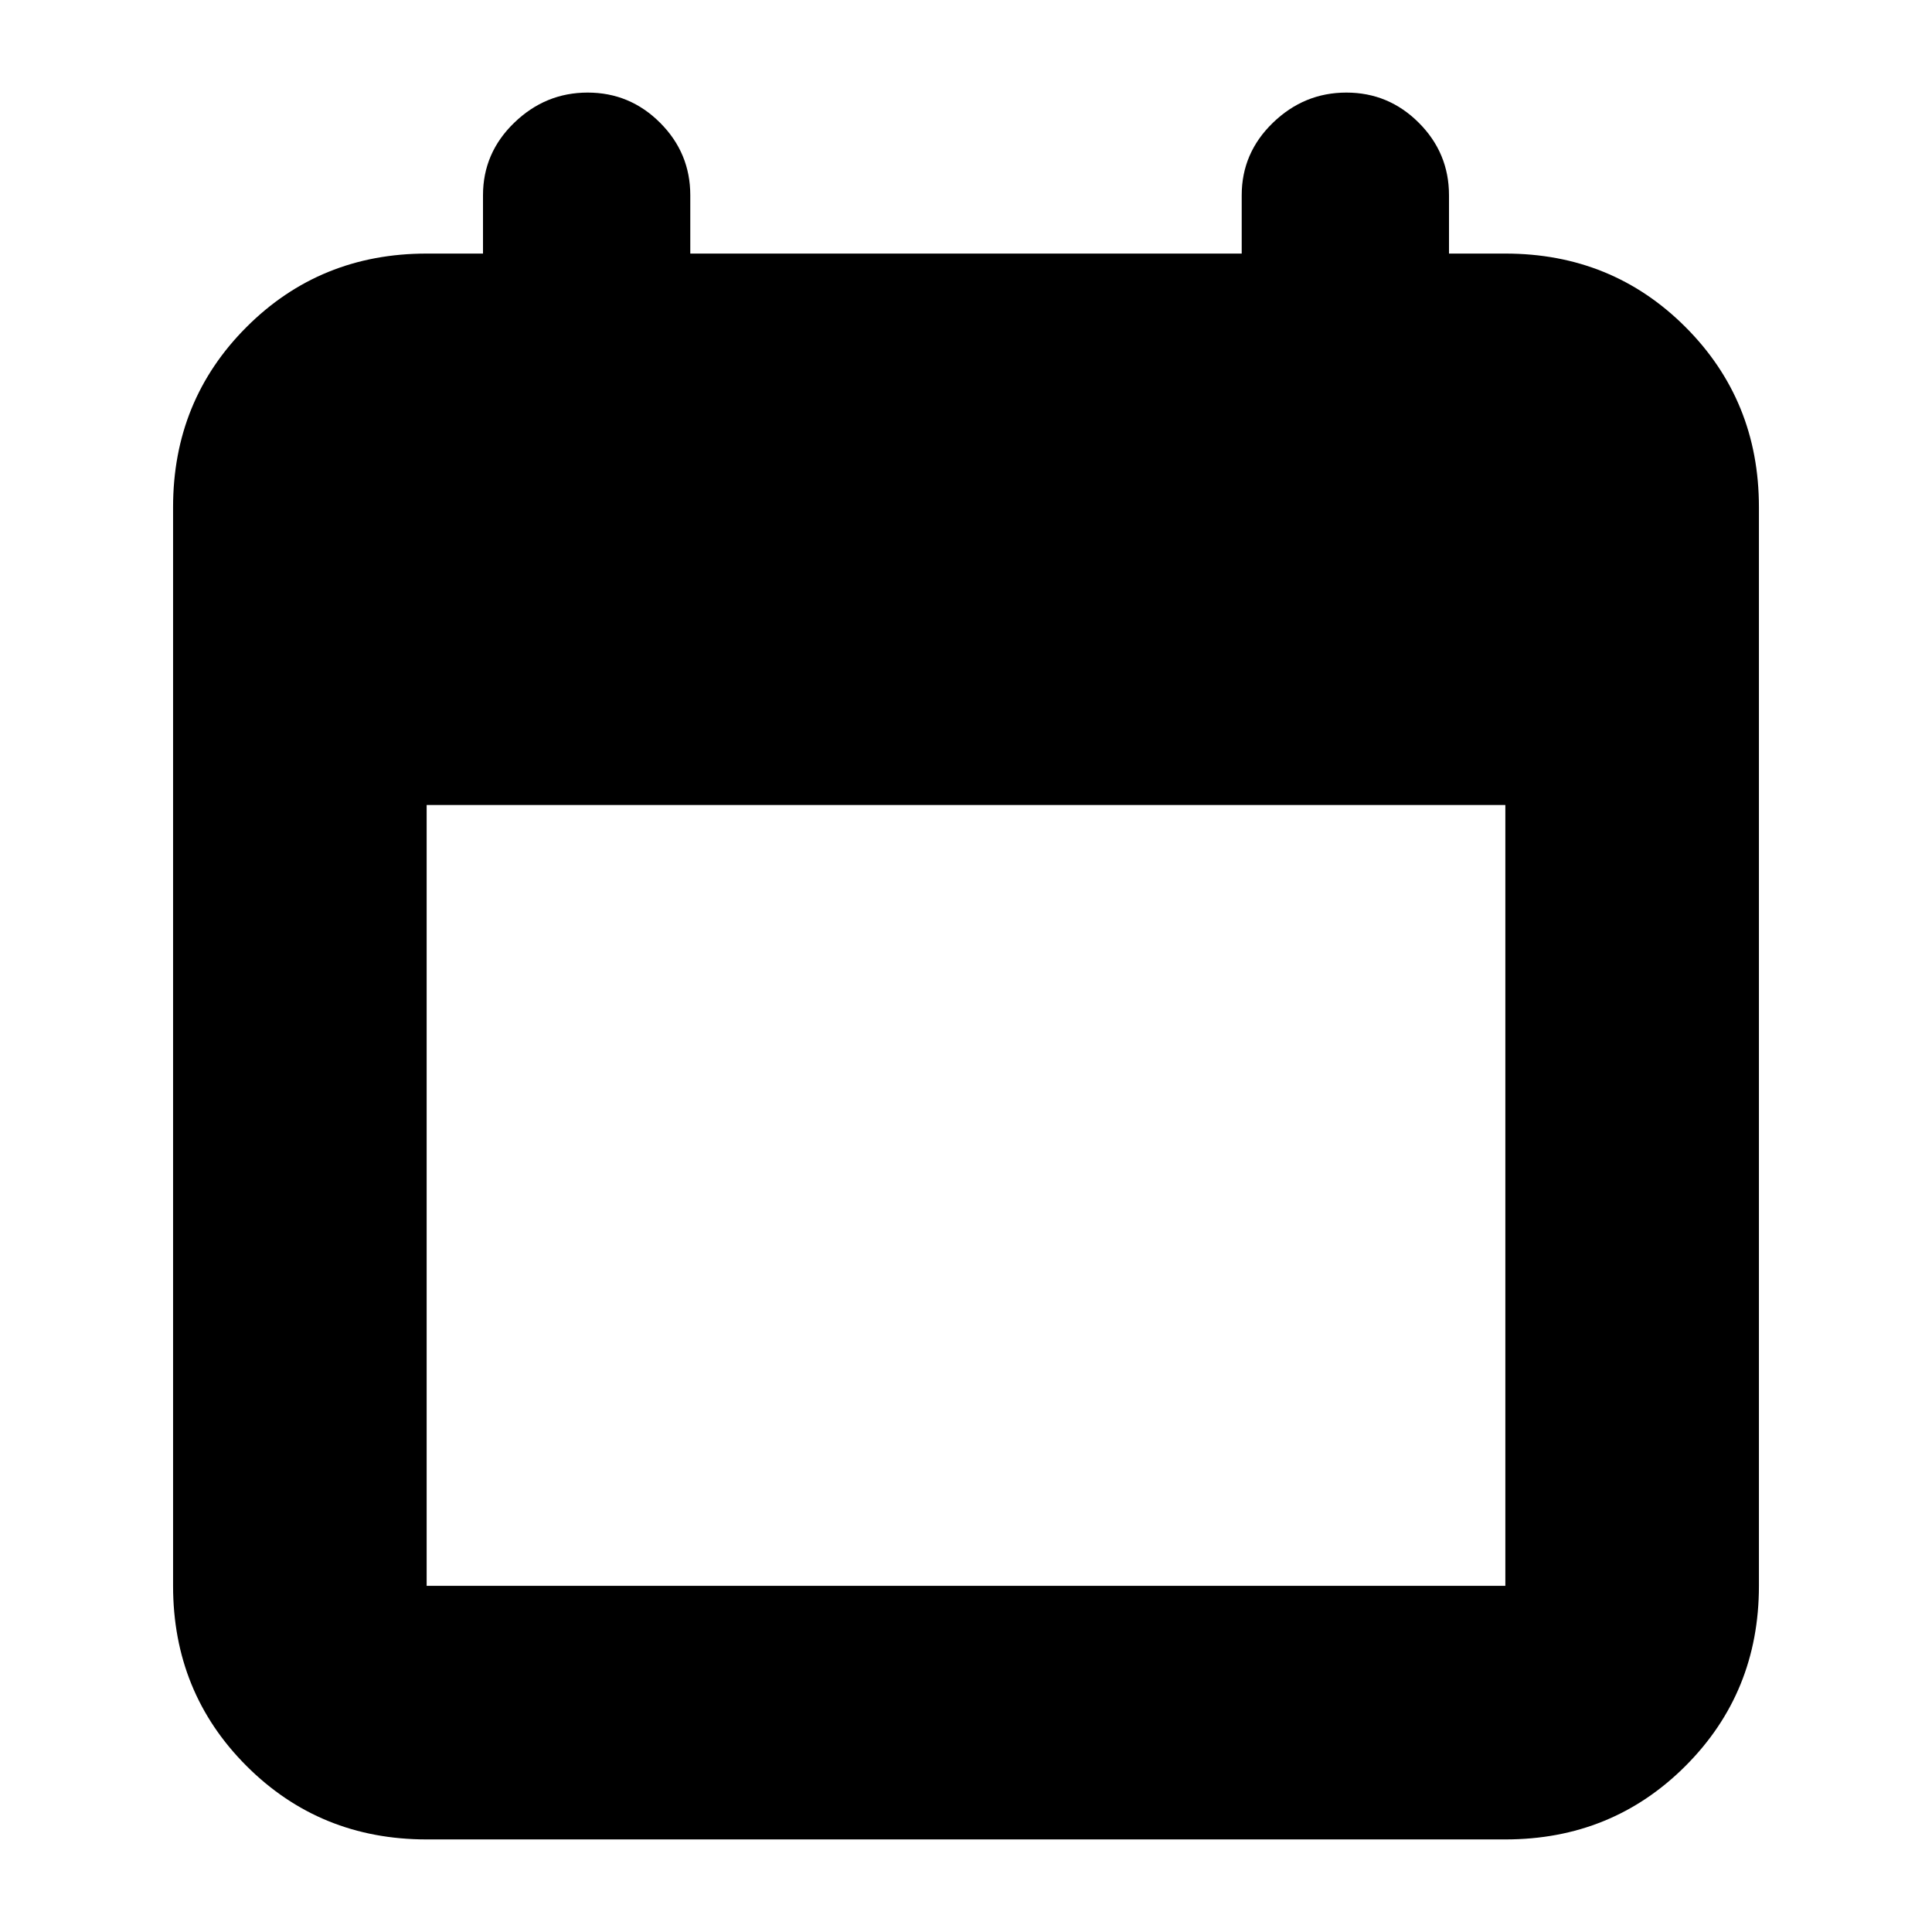 <svg xmlns="http://www.w3.org/2000/svg" height="24" viewBox="0 -960 960 960" width="24"><path d="M212-46q-53 0-89.5-36.5T86-172v-536q0-53 36.5-89.5T212-834h28v-29q0-21 15.5-36t36.5-15q21 0 36 15t15 36v29h274v-29q0-21 15.5-36t36.5-15q21 0 36 15t15 36v29h28q53 0 89.5 36.5T874-708v536q0 53-36.5 89.5T748-46H212Zm0-126h536v-388H212v388Z"/></svg>
